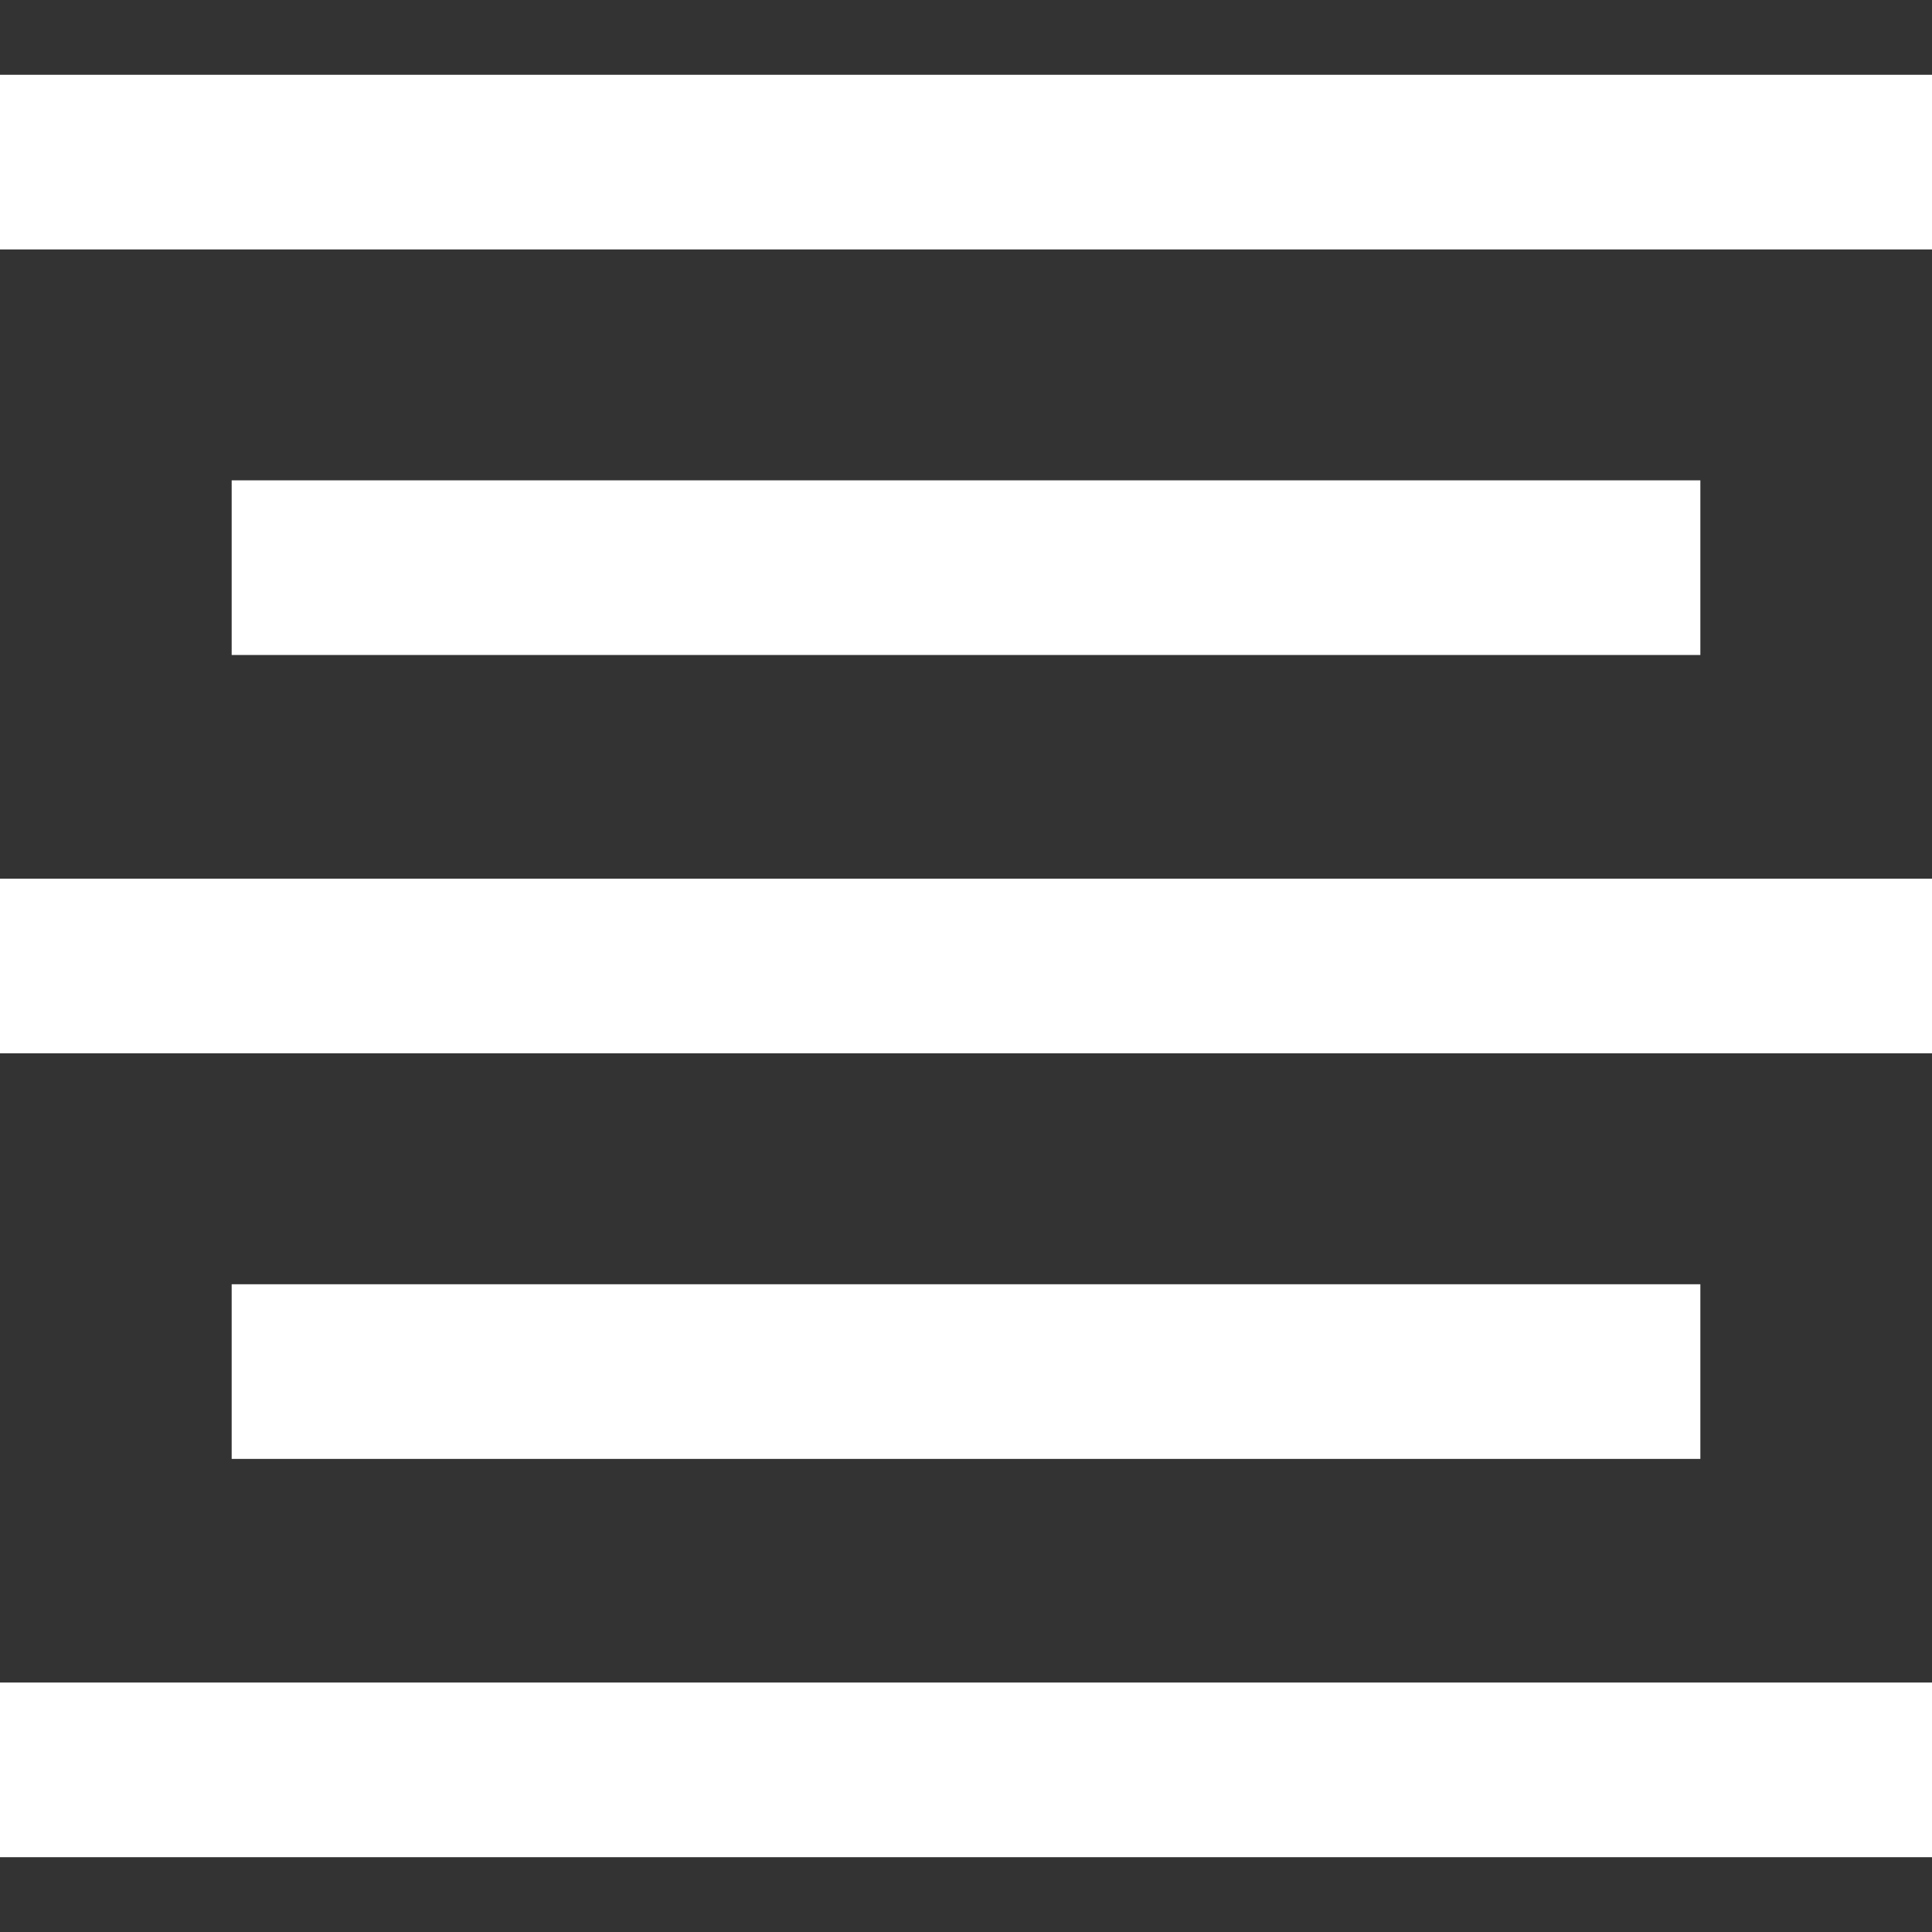 <?xml version="1.0" encoding="iso-8859-1"?>
<!-- Uploaded to: SVG Repo, www.svgrepo.com, Generator: SVG Repo Mixer Tools -->
<svg fill="#ffffff" version="1.1" id="Capa_1" xmlns="http://www.w3.org/2000/svg" xmlns:xlink="http://www.w3.org/1999/xlink" 
	 viewBox="0 0 66.373 66.373" xml:space="preserve">
<rect x="0" y="0" width="66.373" height="66.373" fill="#333333" stroke="none"/>
<g>
	<rect y="2.569" width="66.373" height="6"/>
	<rect x="7.959" y="16.502" width="50.456" height="6"/>
	<rect y="30.186" width="66.373" height="6"/>
	<rect x="7.959" y="44.12" width="50.456" height="6"/>
	<rect y="57.803" width="66.373" height="6"/>
</g>
</svg>